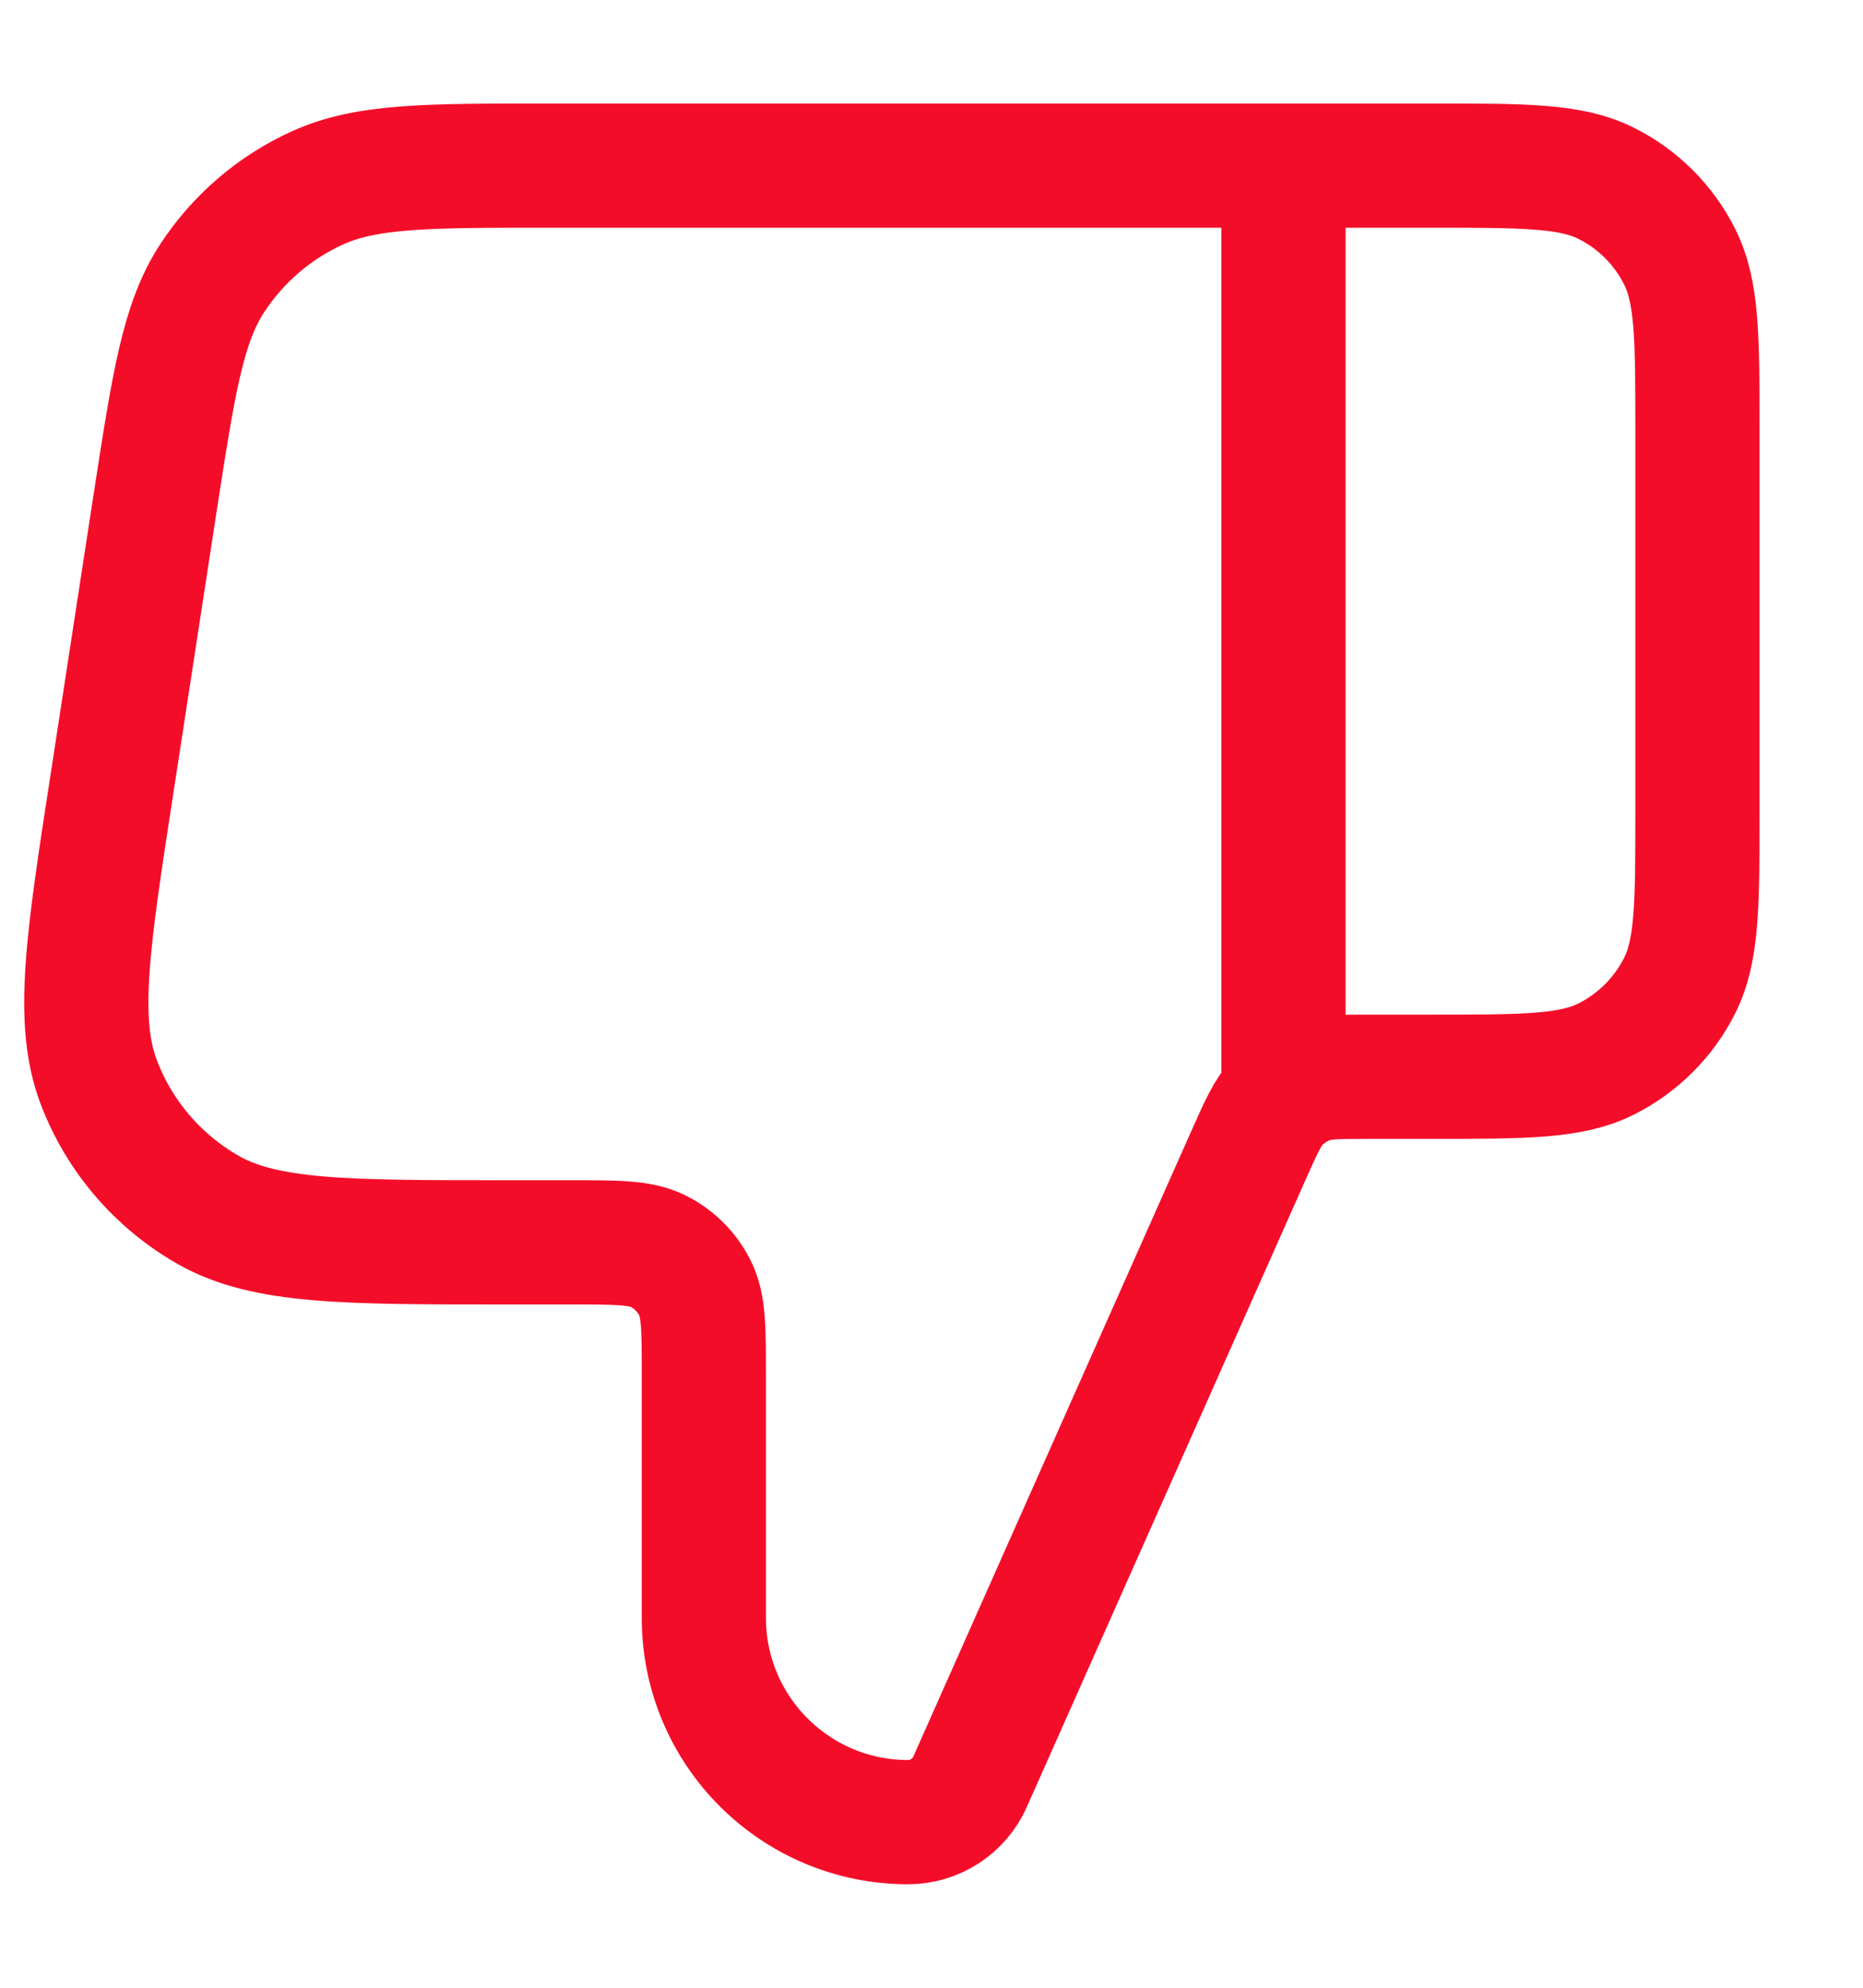 <svg width="15" height="16" viewBox="0 0 15 16" fill="none" xmlns="http://www.w3.org/2000/svg">
<path d="M10.334 1.333V8.667M13.667 6.533V3.467C13.667 2.72 13.667 2.346 13.521 2.061C13.394 1.81 13.19 1.606 12.939 1.479C12.654 1.333 12.28 1.333 11.534 1.333H4.412C3.438 1.333 2.951 1.333 2.557 1.512C2.21 1.669 1.916 1.922 1.708 2.24C1.472 2.602 1.398 3.084 1.249 4.047L0.901 6.313C0.705 7.583 0.608 8.219 0.796 8.713C0.961 9.146 1.273 9.509 1.676 9.739C2.136 10 2.778 10 4.063 10H4.6C4.974 10 5.16 10 5.303 10.073C5.428 10.136 5.53 10.239 5.594 10.364C5.667 10.507 5.667 10.693 5.667 11.067V13.023C5.667 13.931 6.403 14.667 7.311 14.667C7.527 14.667 7.724 14.539 7.811 14.341L10.052 9.3C10.154 9.071 10.205 8.956 10.285 8.872C10.357 8.798 10.444 8.741 10.541 8.706C10.65 8.667 10.776 8.667 11.027 8.667H11.534C12.28 8.667 12.654 8.667 12.939 8.521C13.19 8.393 13.394 8.189 13.521 7.939C13.667 7.653 13.667 7.28 13.667 6.533Z" stroke="#F40D29" stroke-linecap="round" stroke-linejoin="round"/>
</svg>

